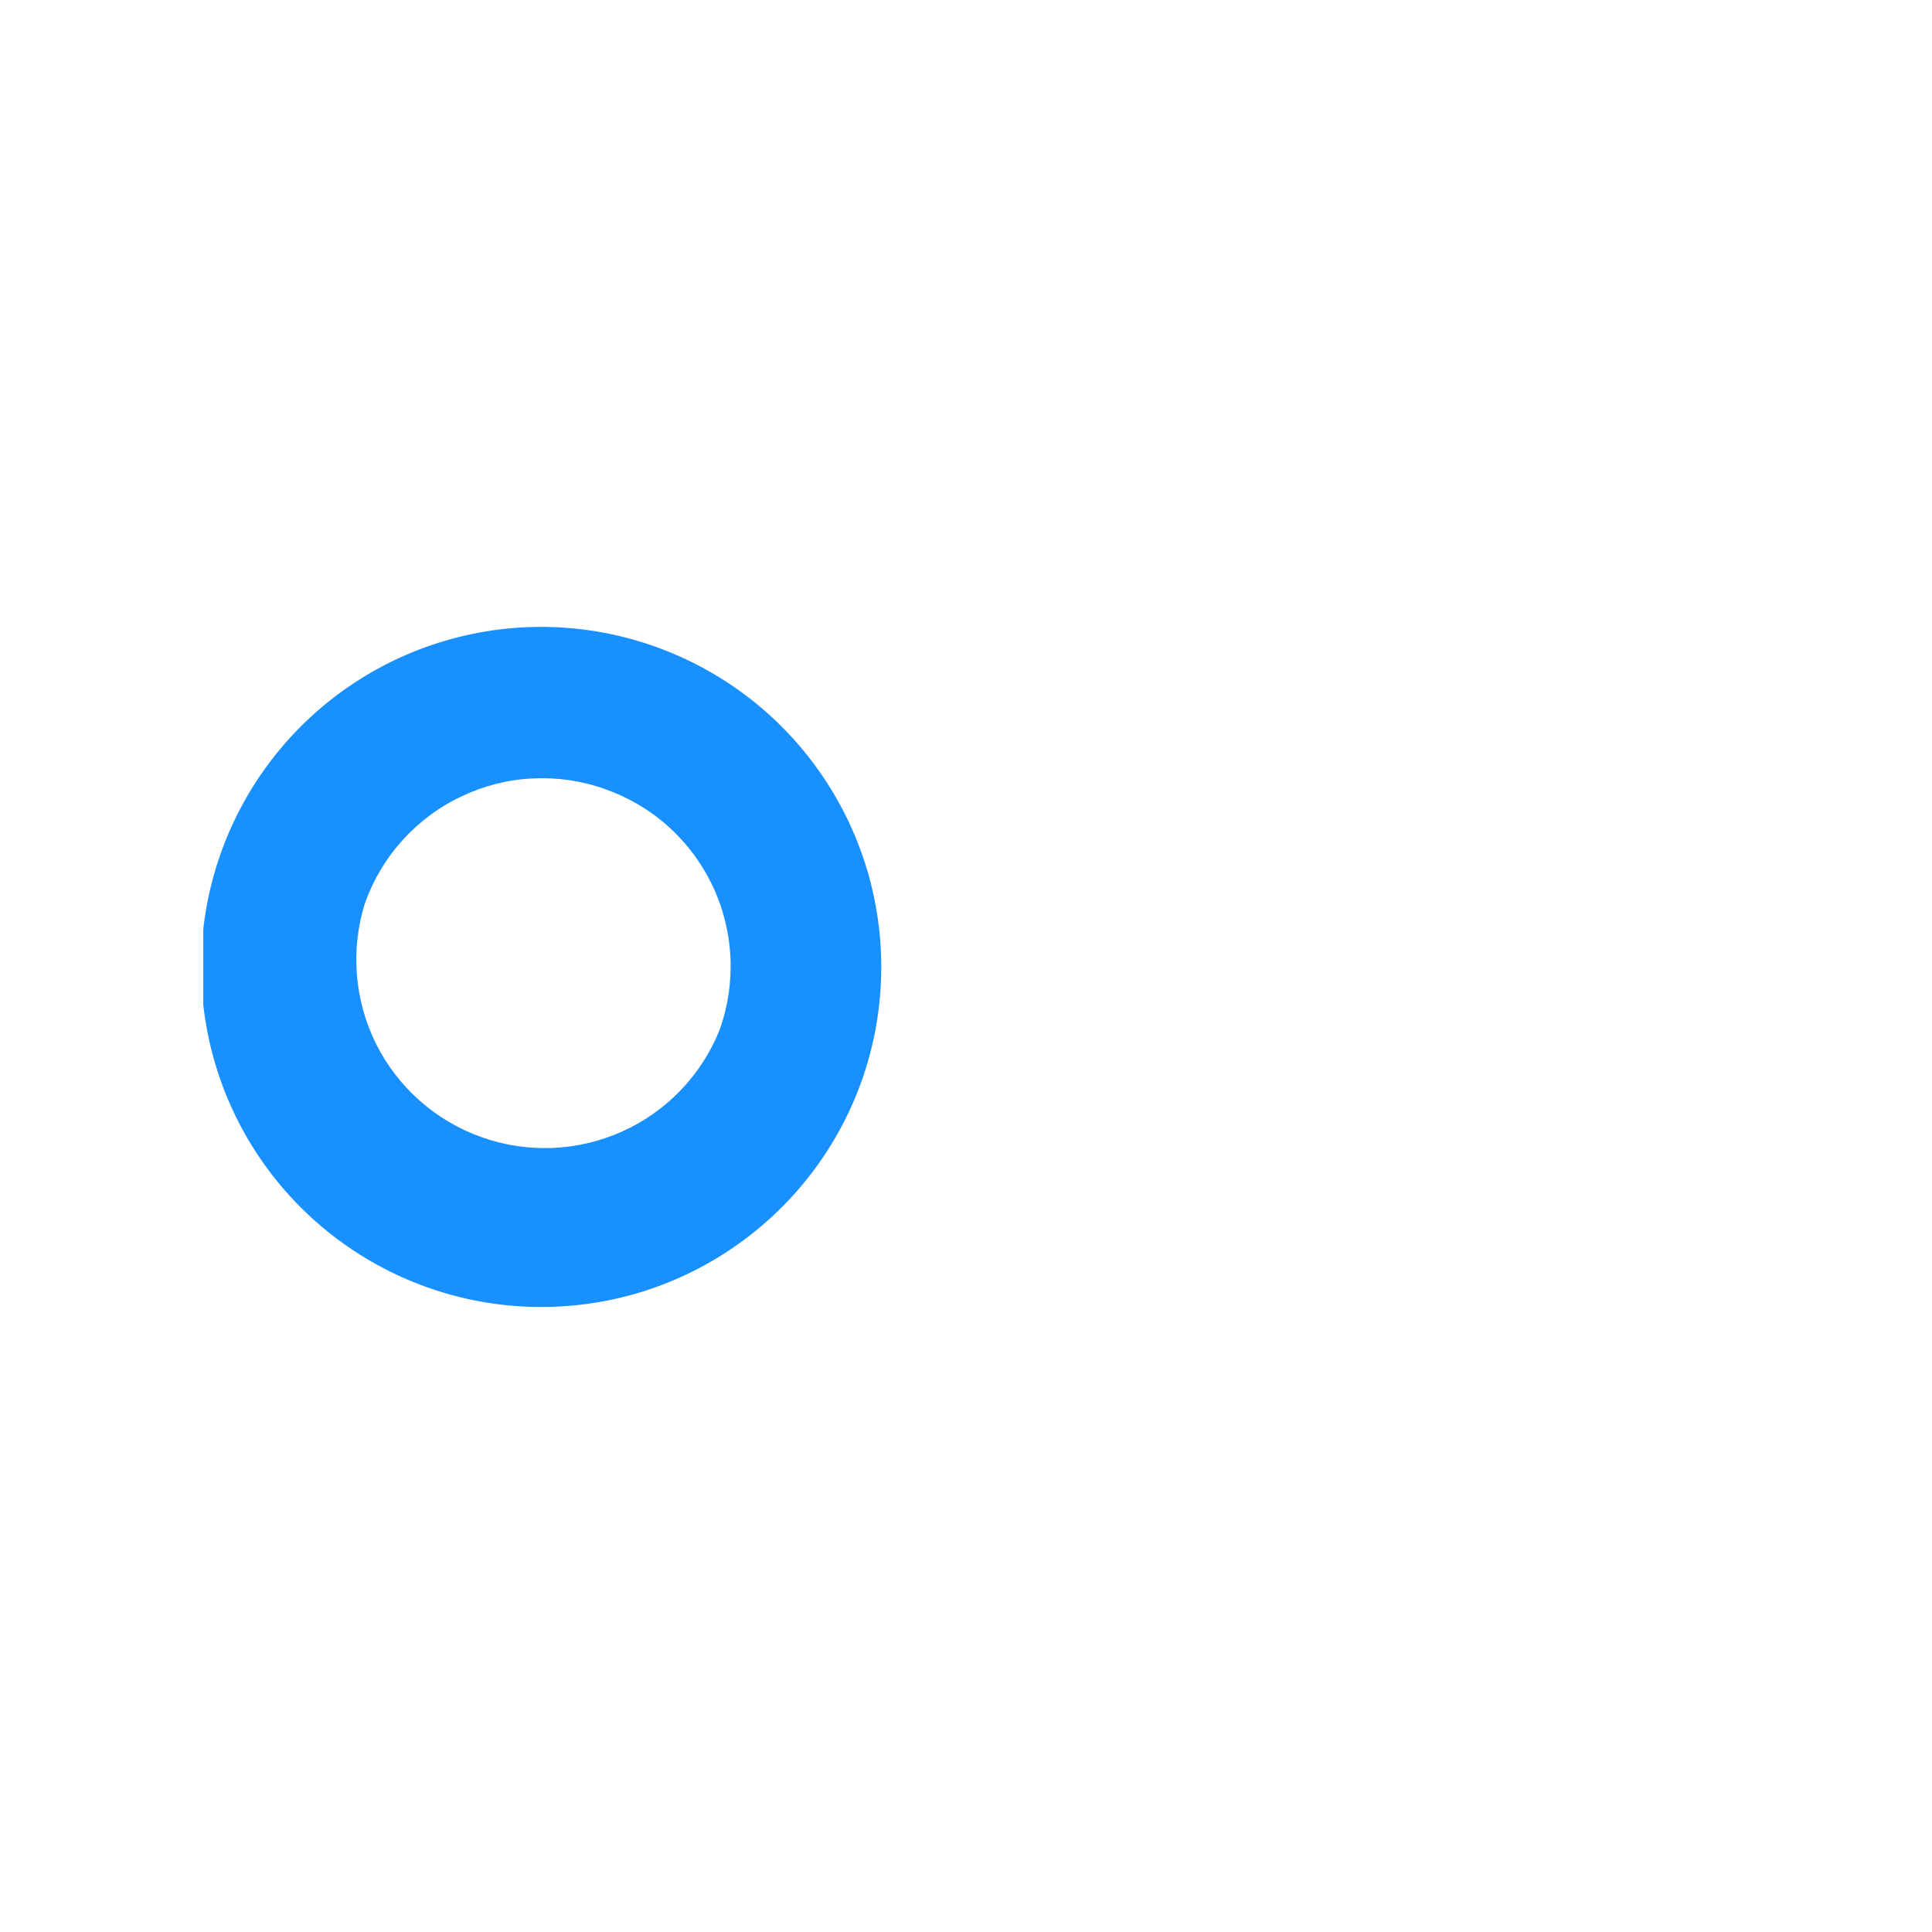 <svg width="14" height="14" viewBox="0 0 14 14" fill="" xmlns="http://www.w3.org/2000/svg">
<g clip-path="url(#clip0_1801_35343)">
<path d="M9.265 3.087L5.372 5.926L6.047 6.85L9.939 4.012L9.265 3.087Z" fill=""/>
<path d="M5.821 7.032L5.151 7.959L9.055 10.782L9.725 9.855L5.821 7.032Z" fill=""/>
<path d="M4.757 4.689C4.264 4.511 3.728 4.495 3.226 4.643C2.723 4.791 2.281 5.095 1.963 5.512C1.646 5.928 1.469 6.434 1.458 6.958C1.448 7.481 1.604 7.995 1.905 8.423C2.206 8.852 2.636 9.173 3.132 9.341C3.628 9.509 4.165 9.514 4.664 9.357C5.163 9.199 5.599 8.886 5.909 8.464C6.219 8.042 6.386 7.532 6.386 7.008C6.386 6.501 6.23 6.006 5.938 5.591C5.647 5.176 5.234 4.861 4.757 4.689ZM5.215 7.462C5.084 7.79 4.831 8.054 4.509 8.199C4.187 8.344 3.822 8.359 3.489 8.24C3.157 8.122 2.883 7.88 2.725 7.564C2.568 7.248 2.539 6.883 2.644 6.546C2.704 6.377 2.796 6.222 2.916 6.089C3.036 5.956 3.182 5.847 3.344 5.771C3.506 5.694 3.681 5.649 3.86 5.641C4.039 5.632 4.218 5.658 4.387 5.719C4.556 5.779 4.712 5.871 4.845 5.991C4.978 6.111 5.086 6.256 5.163 6.418C5.24 6.58 5.284 6.756 5.293 6.935C5.302 7.114 5.275 7.293 5.215 7.462Z" fill="#1890FF"/>
<path d="M10.063 4.563C10.26 4.633 10.468 4.668 10.677 4.666C11.134 4.664 11.573 4.49 11.907 4.179C12.242 3.869 12.448 3.444 12.485 2.989C12.521 2.534 12.386 2.082 12.105 1.722C11.824 1.362 11.419 1.12 10.969 1.045C10.518 0.969 10.056 1.065 9.674 1.314C9.291 1.563 9.015 1.946 8.901 2.388C8.788 2.83 8.844 3.299 9.059 3.702C9.274 4.104 9.632 4.412 10.063 4.563ZM9.72 2.496C9.79 2.298 9.919 2.126 10.091 2.004C10.262 1.883 10.467 1.817 10.677 1.817C10.794 1.818 10.91 1.839 11.02 1.878C11.21 1.945 11.376 2.068 11.496 2.229C11.616 2.391 11.686 2.584 11.696 2.785C11.706 2.987 11.657 3.186 11.554 3.359C11.45 3.532 11.298 3.671 11.116 3.757C10.934 3.844 10.731 3.874 10.531 3.845C10.332 3.816 10.146 3.728 9.996 3.593C9.847 3.458 9.741 3.282 9.692 3.086C9.642 2.891 9.652 2.685 9.72 2.496Z" fill=""/>
<path d="M11.31 9.445C10.852 9.281 10.349 9.306 9.909 9.514C9.47 9.723 9.132 10.097 8.968 10.555C8.805 11.012 8.83 11.516 9.038 11.955C9.246 12.395 9.62 12.733 10.078 12.896C10.275 12.966 10.483 13.001 10.692 12.999C11.124 13 11.542 12.848 11.872 12.57C12.202 12.293 12.424 11.907 12.498 11.482C12.572 11.057 12.493 10.62 12.276 10.247C12.059 9.874 11.717 9.59 11.31 9.445ZM11.653 11.512C11.591 11.687 11.481 11.842 11.336 11.96C11.191 12.077 11.017 12.153 10.832 12.178C10.648 12.203 10.459 12.177 10.288 12.102C10.117 12.028 9.97 11.908 9.863 11.756C9.755 11.604 9.692 11.425 9.679 11.239C9.666 11.053 9.704 10.867 9.79 10.701C9.875 10.536 10.005 10.396 10.164 10.299C10.323 10.202 10.506 10.151 10.692 10.15C10.809 10.152 10.925 10.172 11.036 10.211C11.29 10.302 11.498 10.49 11.614 10.734C11.73 10.977 11.744 11.258 11.653 11.512Z" fill=""/>
</g>
<defs>
<clipPath id="clip0_1801_35343">
<rect width="11.054" height="12" fill="" transform="translate(1.473 1)"/>
</clipPath>
</defs>
</svg>

